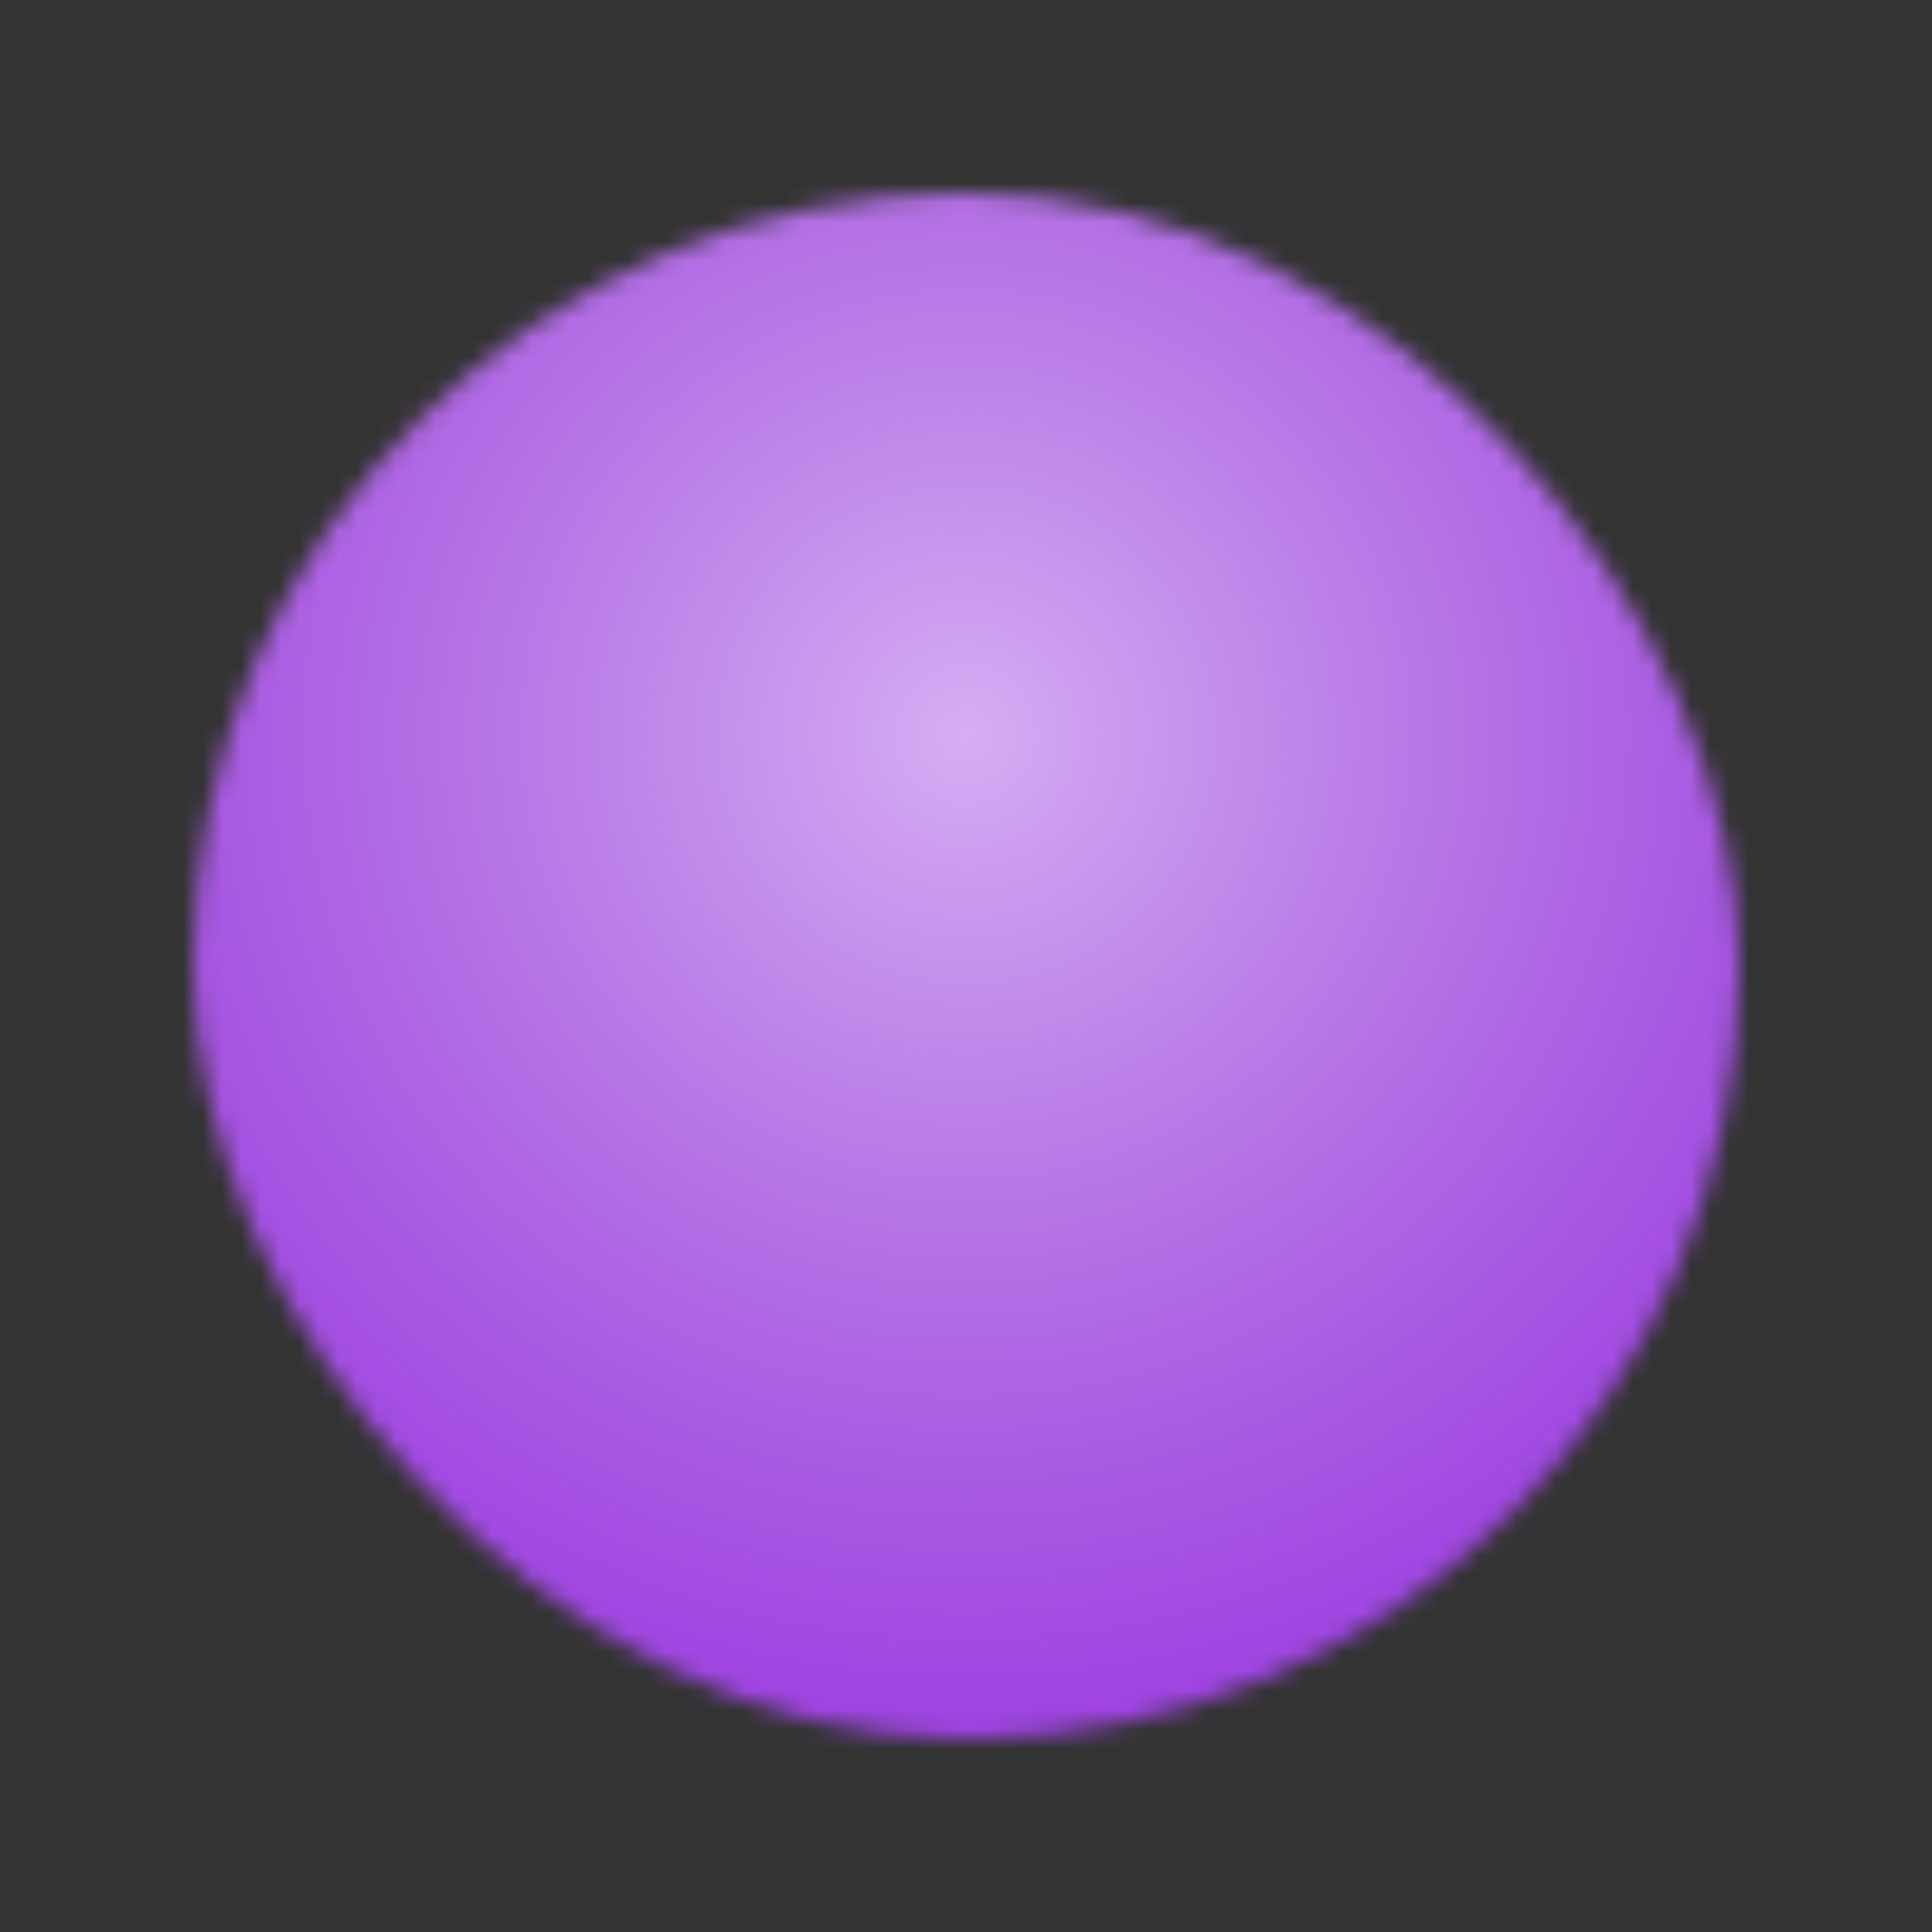 <svg width="100" height="100" viewBox="0 0 100 100" fill="none" xmlns="http://www.w3.org/2000/svg">
<rect x="0" y="0" width="100" height="100" fill="#333333" stroke="none"/>
<g clip-path="url(#clip0_281_1245)">
<mask id="mask0_281_1245" style="mask-type:alpha" maskUnits="userSpaceOnUse" x="5" y="6" width="90" height="88">
<rect x="10" y="10" width="80" height="80" rx="40" fill="black"/>
</mask>
<g mask="url(#mask0_281_1245)">
<rect width="100" height="100" fill="#9933E4"/>
<circle cx="50" cy="38" r="62.5" fill="url(#paint0_radial_281_1245)" fill-opacity="0.6"/>
</g>
</g>
<defs>
<radialGradient id="paint0_radial_281_1245" cx="0" cy="0" r="1" gradientUnits="userSpaceOnUse" gradientTransform="translate(50 38) rotate(90) scale(62.5)">
<stop stop-color="white"/>
<stop offset="1" stop-color="#CCCCCC" stop-opacity="0"/>
</radialGradient>
<clipPath id="clip0_281_1245">
<rect width="100" height="100" fill="white"/>
</clipPath>
</defs>
</svg>
